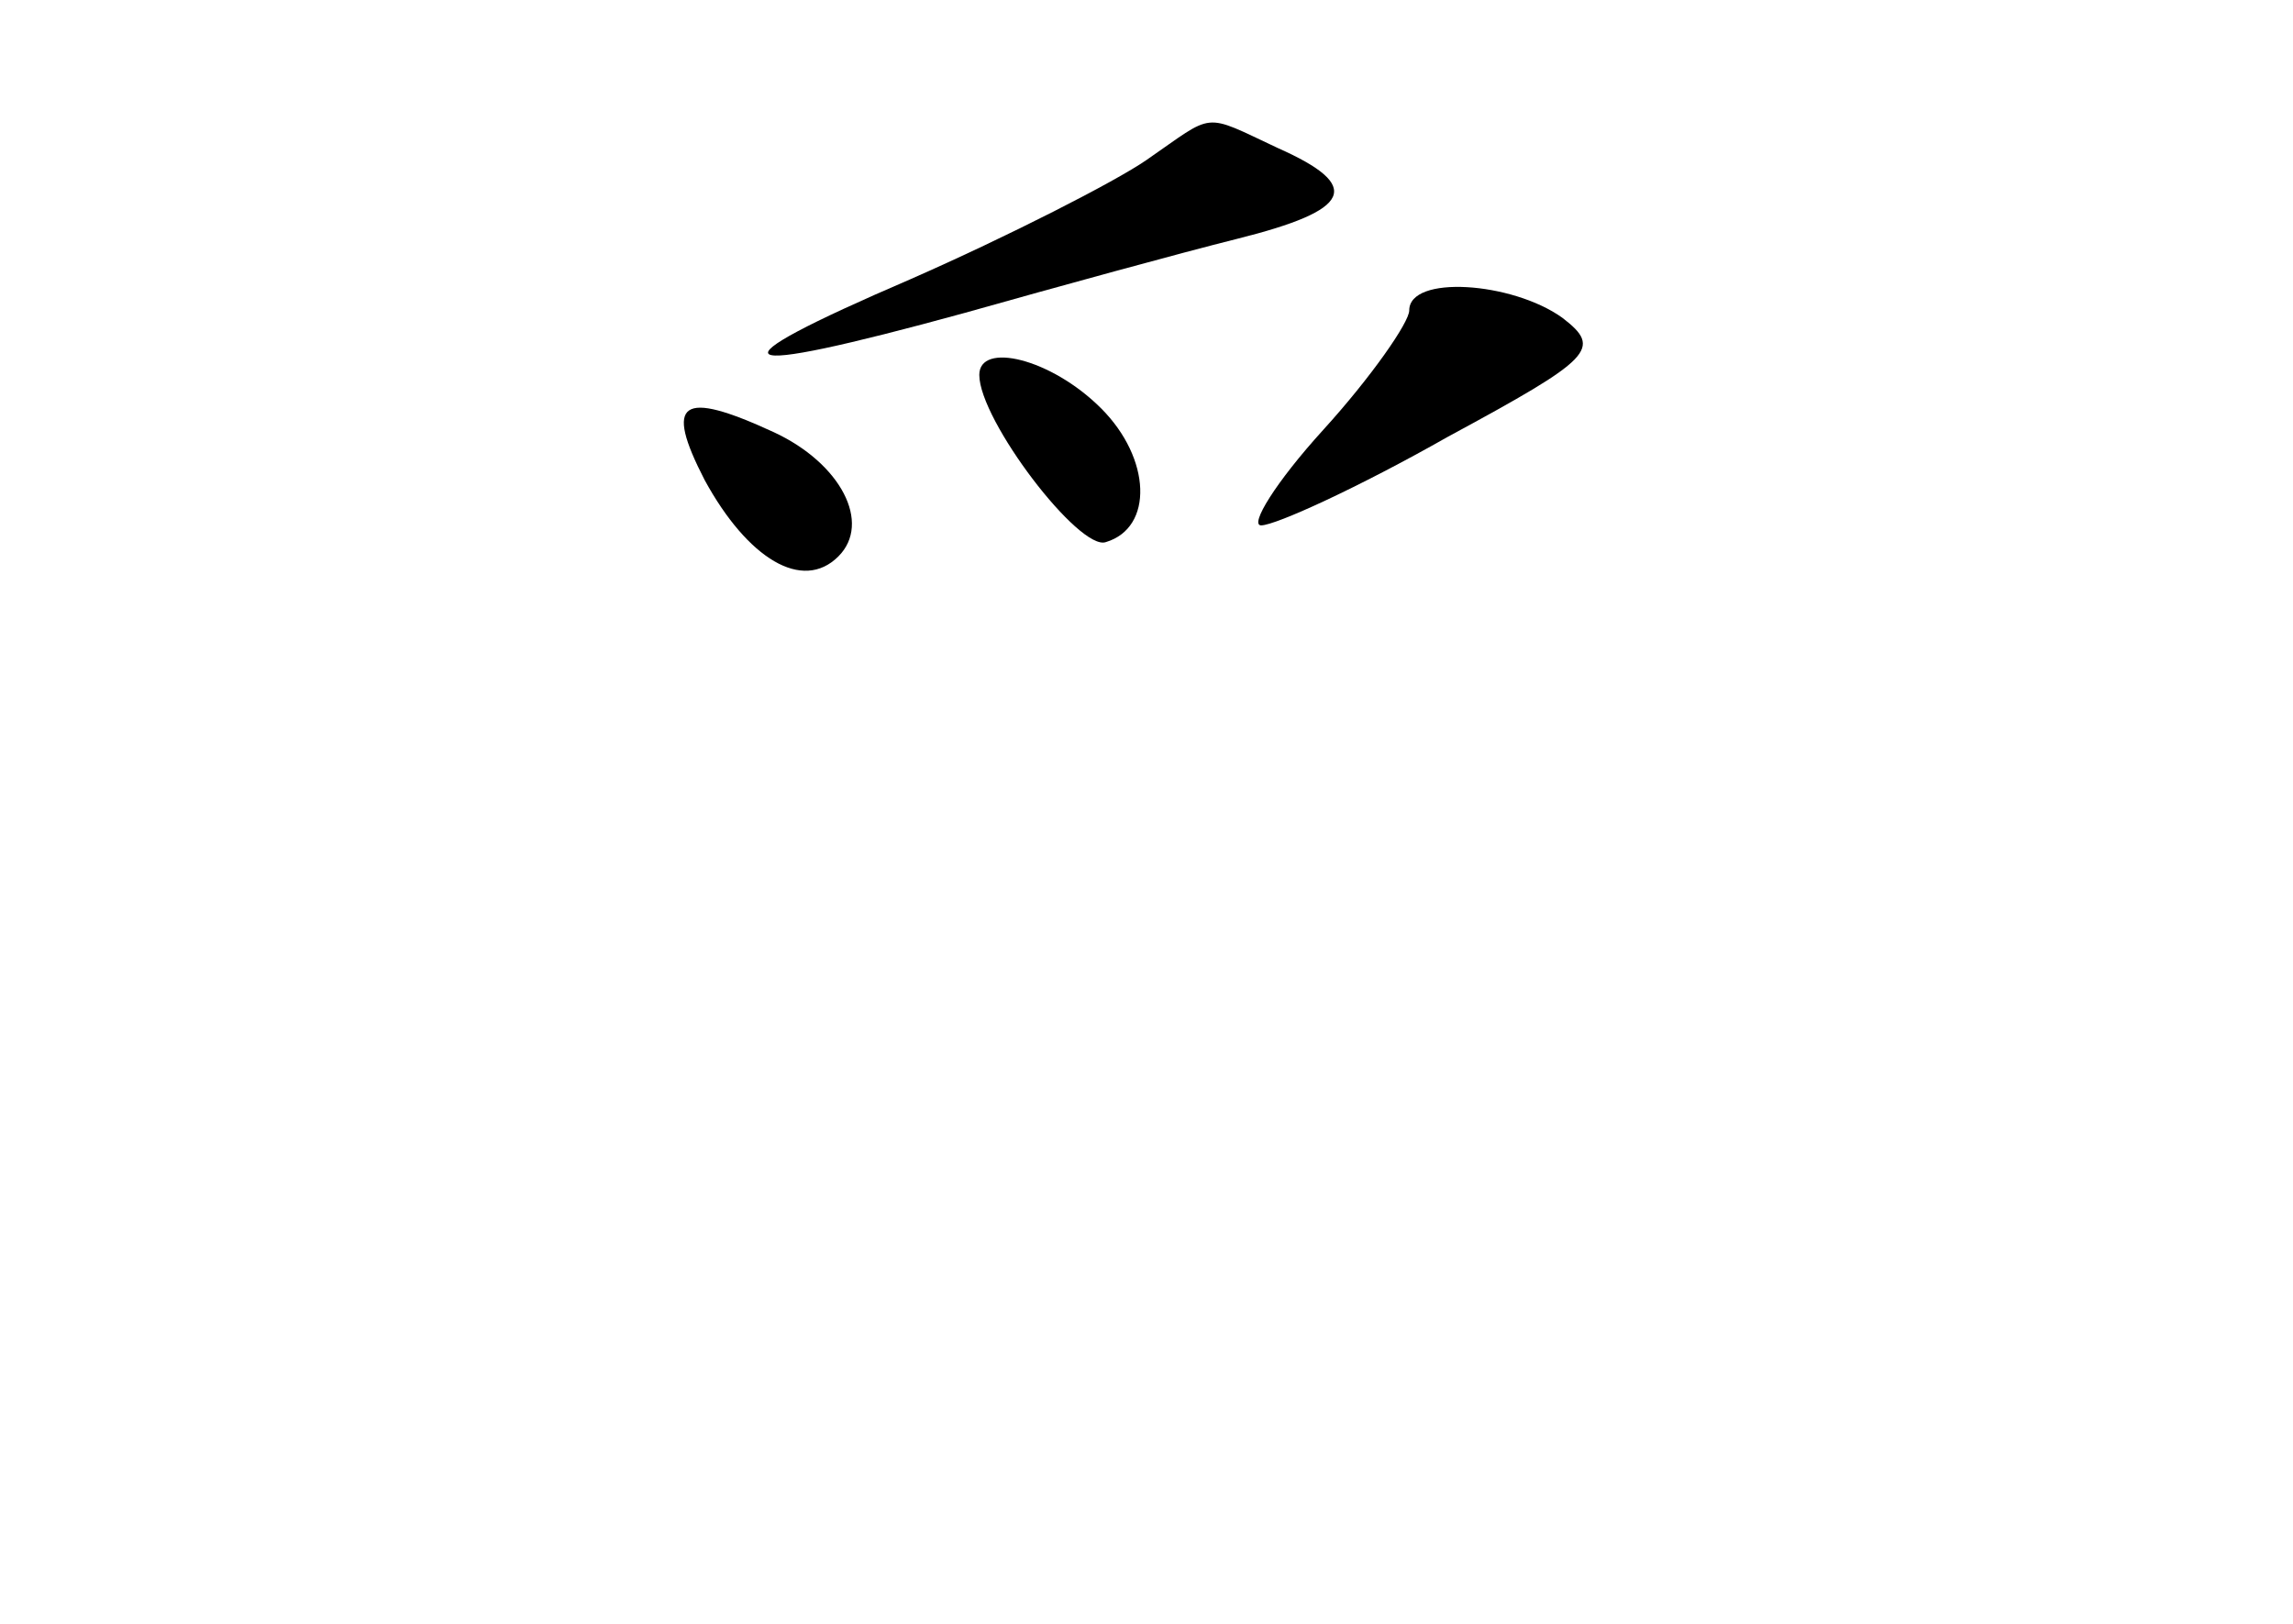 <?xml version="1.0" standalone="no"?>
<!DOCTYPE svg PUBLIC "-//W3C//DTD SVG 20010904//EN"
 "http://www.w3.org/TR/2001/REC-SVG-20010904/DTD/svg10.dtd">
<svg version="1.0" xmlns="http://www.w3.org/2000/svg"
 width="96pt" height="68pt" viewBox="0 0 96 68"
 preserveAspectRatio="xMidYMid meet">
<g transform="translate(0,68) scale(0.1,-0.1)"
fill="#000000" stroke="none">
<path d="M480 613 c-13 -9 -58 -32 -99 -50 -86 -37 -79 -42 23 -14 39 11 90
25 114 31 48 12 53 22 17 38 -32 15 -26 15 -55 -5z"/>
<path d="M590 550 c0 -5 -16 -28 -36 -50 -20 -22 -31 -40 -26 -40 6 0 41 16
78 37 61 33 65 37 48 50 -21 15 -64 18 -64 3z"/>
<path d="M410 523 c0 -19 42 -74 53 -70 20 6 19 35 -2 56 -21 21 -51 28 -51
14z"/>
<path d="M295 479 c18 -33 41 -47 56 -32 14 14 1 39 -27 52 -39 18 -46 13 -29
-20z"/>
</g>
</svg>

